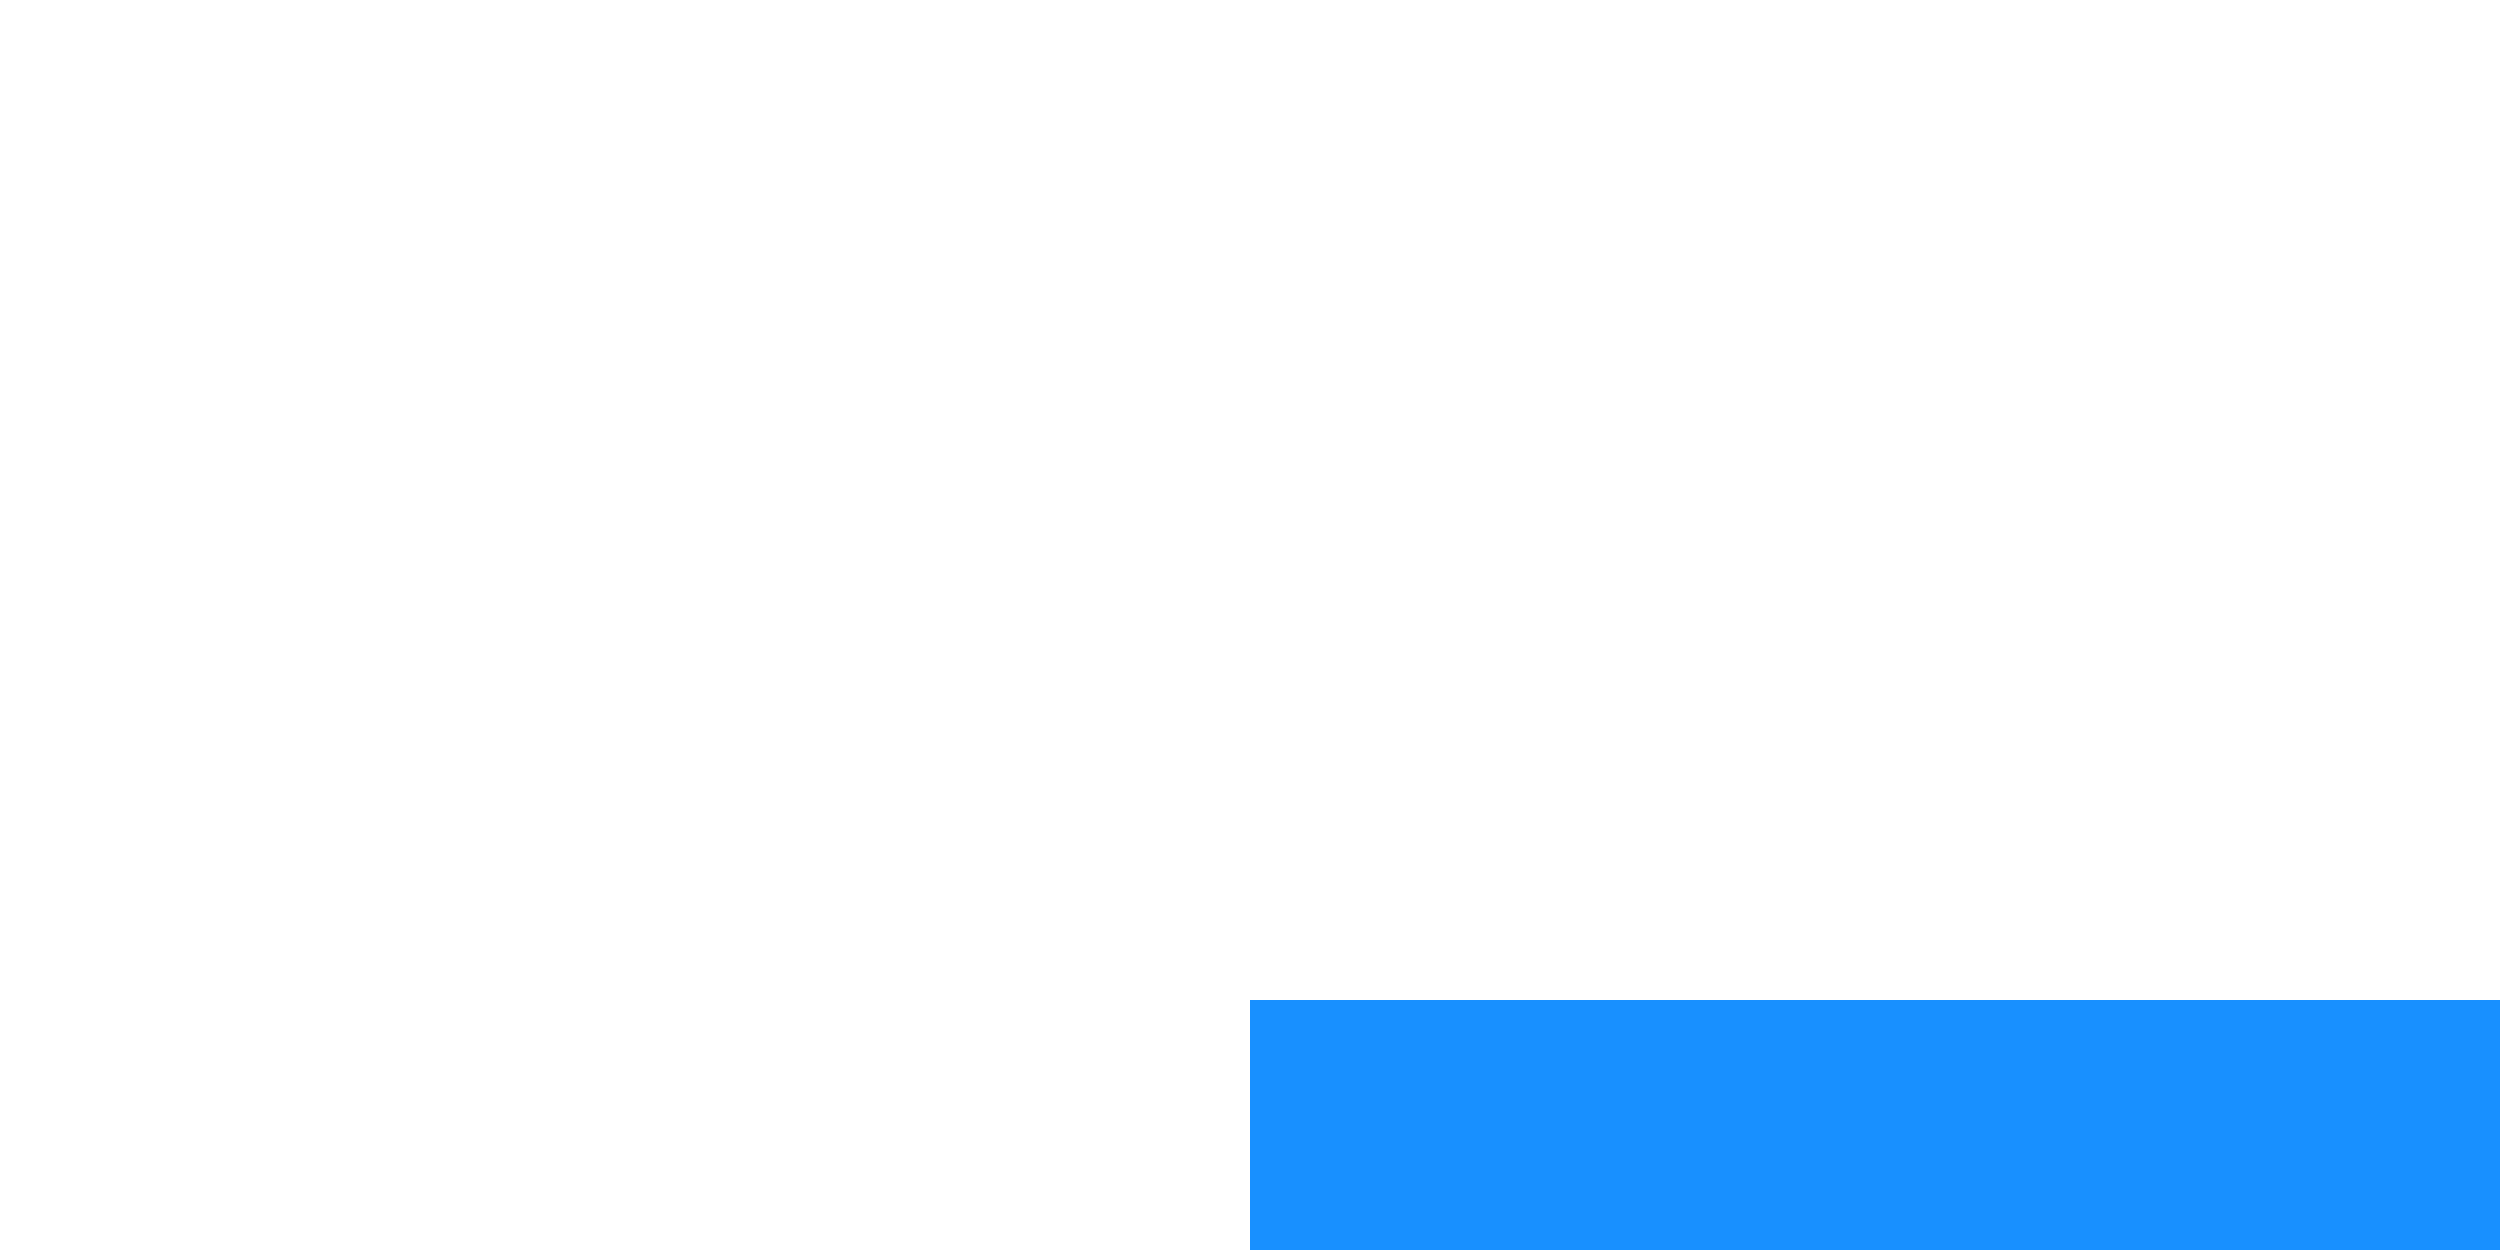 ﻿<?xml version="1.0" encoding="utf-8"?>
<svg version="1.1" xmlns:xlink="http://www.w3.org/1999/xlink" width="10px" height="5px" preserveAspectRatio="xMinYMid meet" viewBox="451 404  10 3" xmlns="http://www.w3.org/2000/svg">
  <path d="M 456 408  L 635 408  A 5 5 0 0 0 640 403 L 640 362  A 5 5 0 0 1 645 357 L 792 357  " stroke-width="2" stroke="#1890ff" fill="none" />
  <path d="M 786.893 352.707  L 791.186 357  L 786.893 361.293  L 788.307 362.707  L 793.307 357.707  L 794.014 357  L 793.307 356.293  L 788.307 351.293  L 786.893 352.707  Z " fill-rule="nonzero" fill="#1890ff" stroke="none" />
</svg>